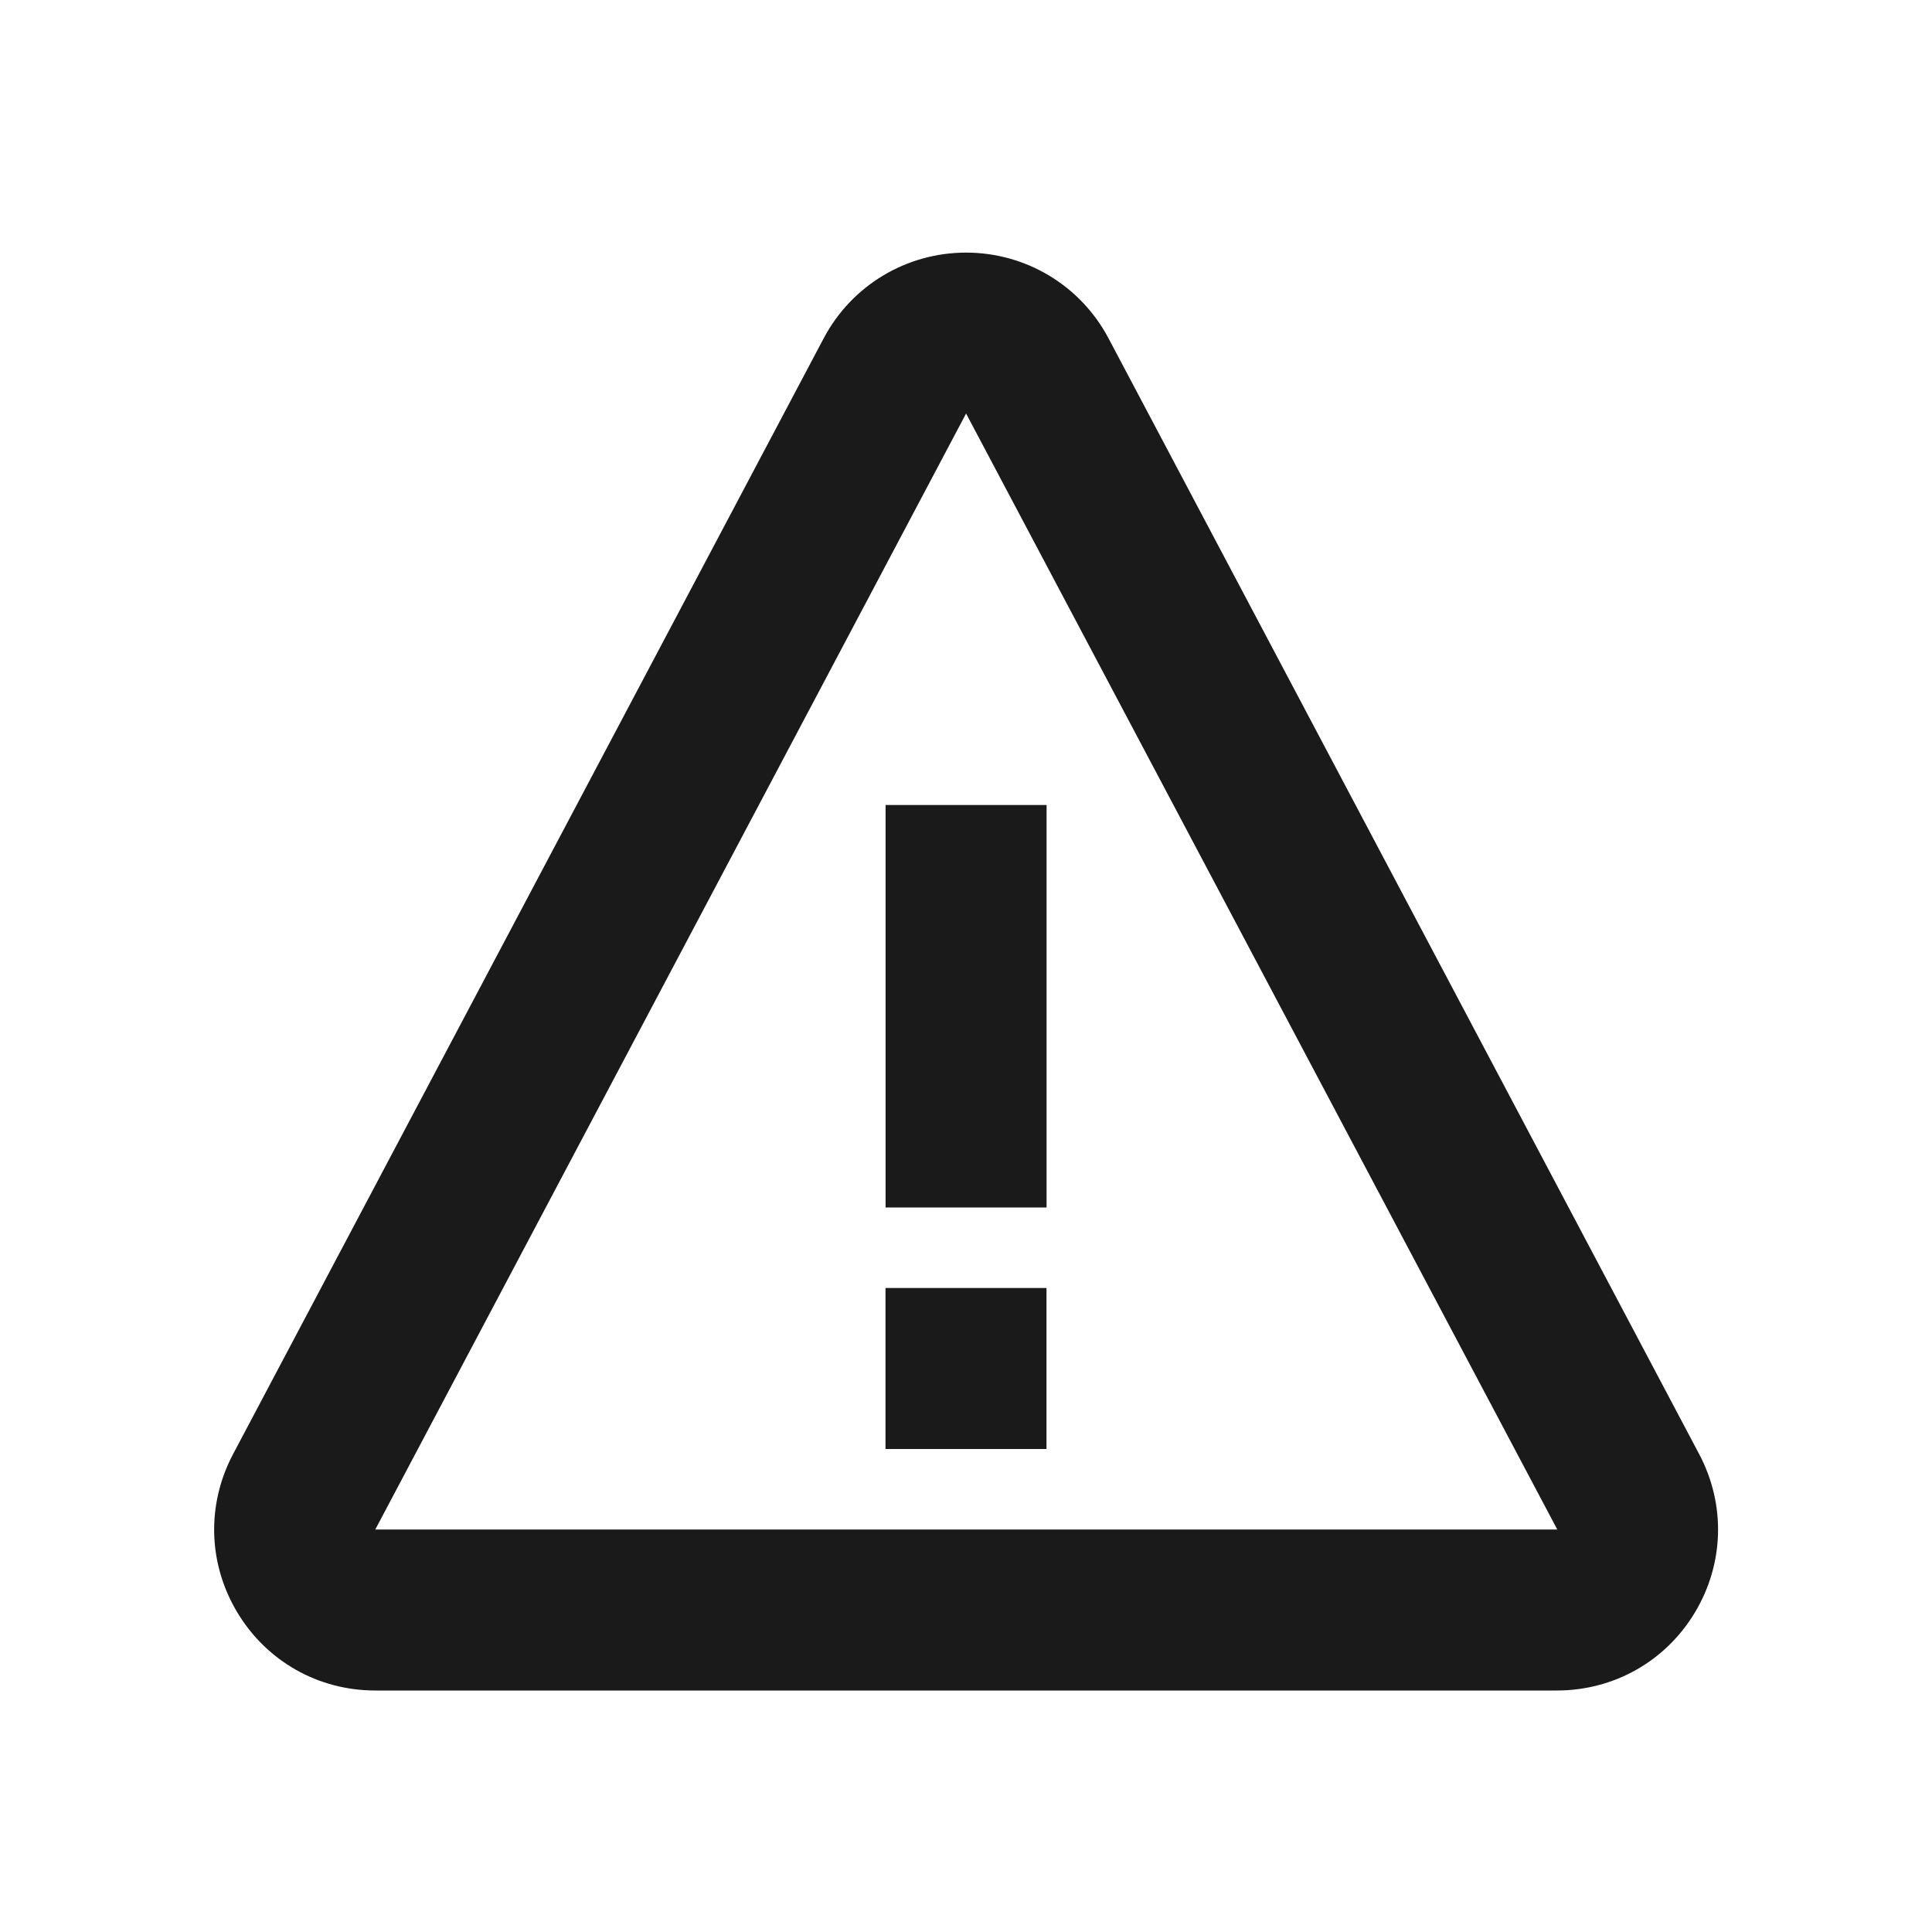 <svg width="24" height="24" viewBox="0 0 24 24" fill="none" xmlns="http://www.w3.org/2000/svg">
<path d="M11.001 10H13.001V15H11.001V10ZM11 16H13V18H11V16Z" fill="#1A1A1A"/>
<path d="M13.769 4.2C13.421 3.545 12.743 3.138 12.001 3.138C11.259 3.138 10.581 3.545 10.233 4.201L2.895 18.064C2.564 18.69 2.584 19.425 2.949 20.032C3.314 20.638 3.954 21 4.662 21H19.34C20.048 21 20.689 20.638 21.054 20.032C21.418 19.426 21.439 18.69 21.108 18.064L13.769 4.2ZM4.662 19L12.001 5.137L19.345 19H4.662Z" fill="#1A1A1A"/>
</svg>
